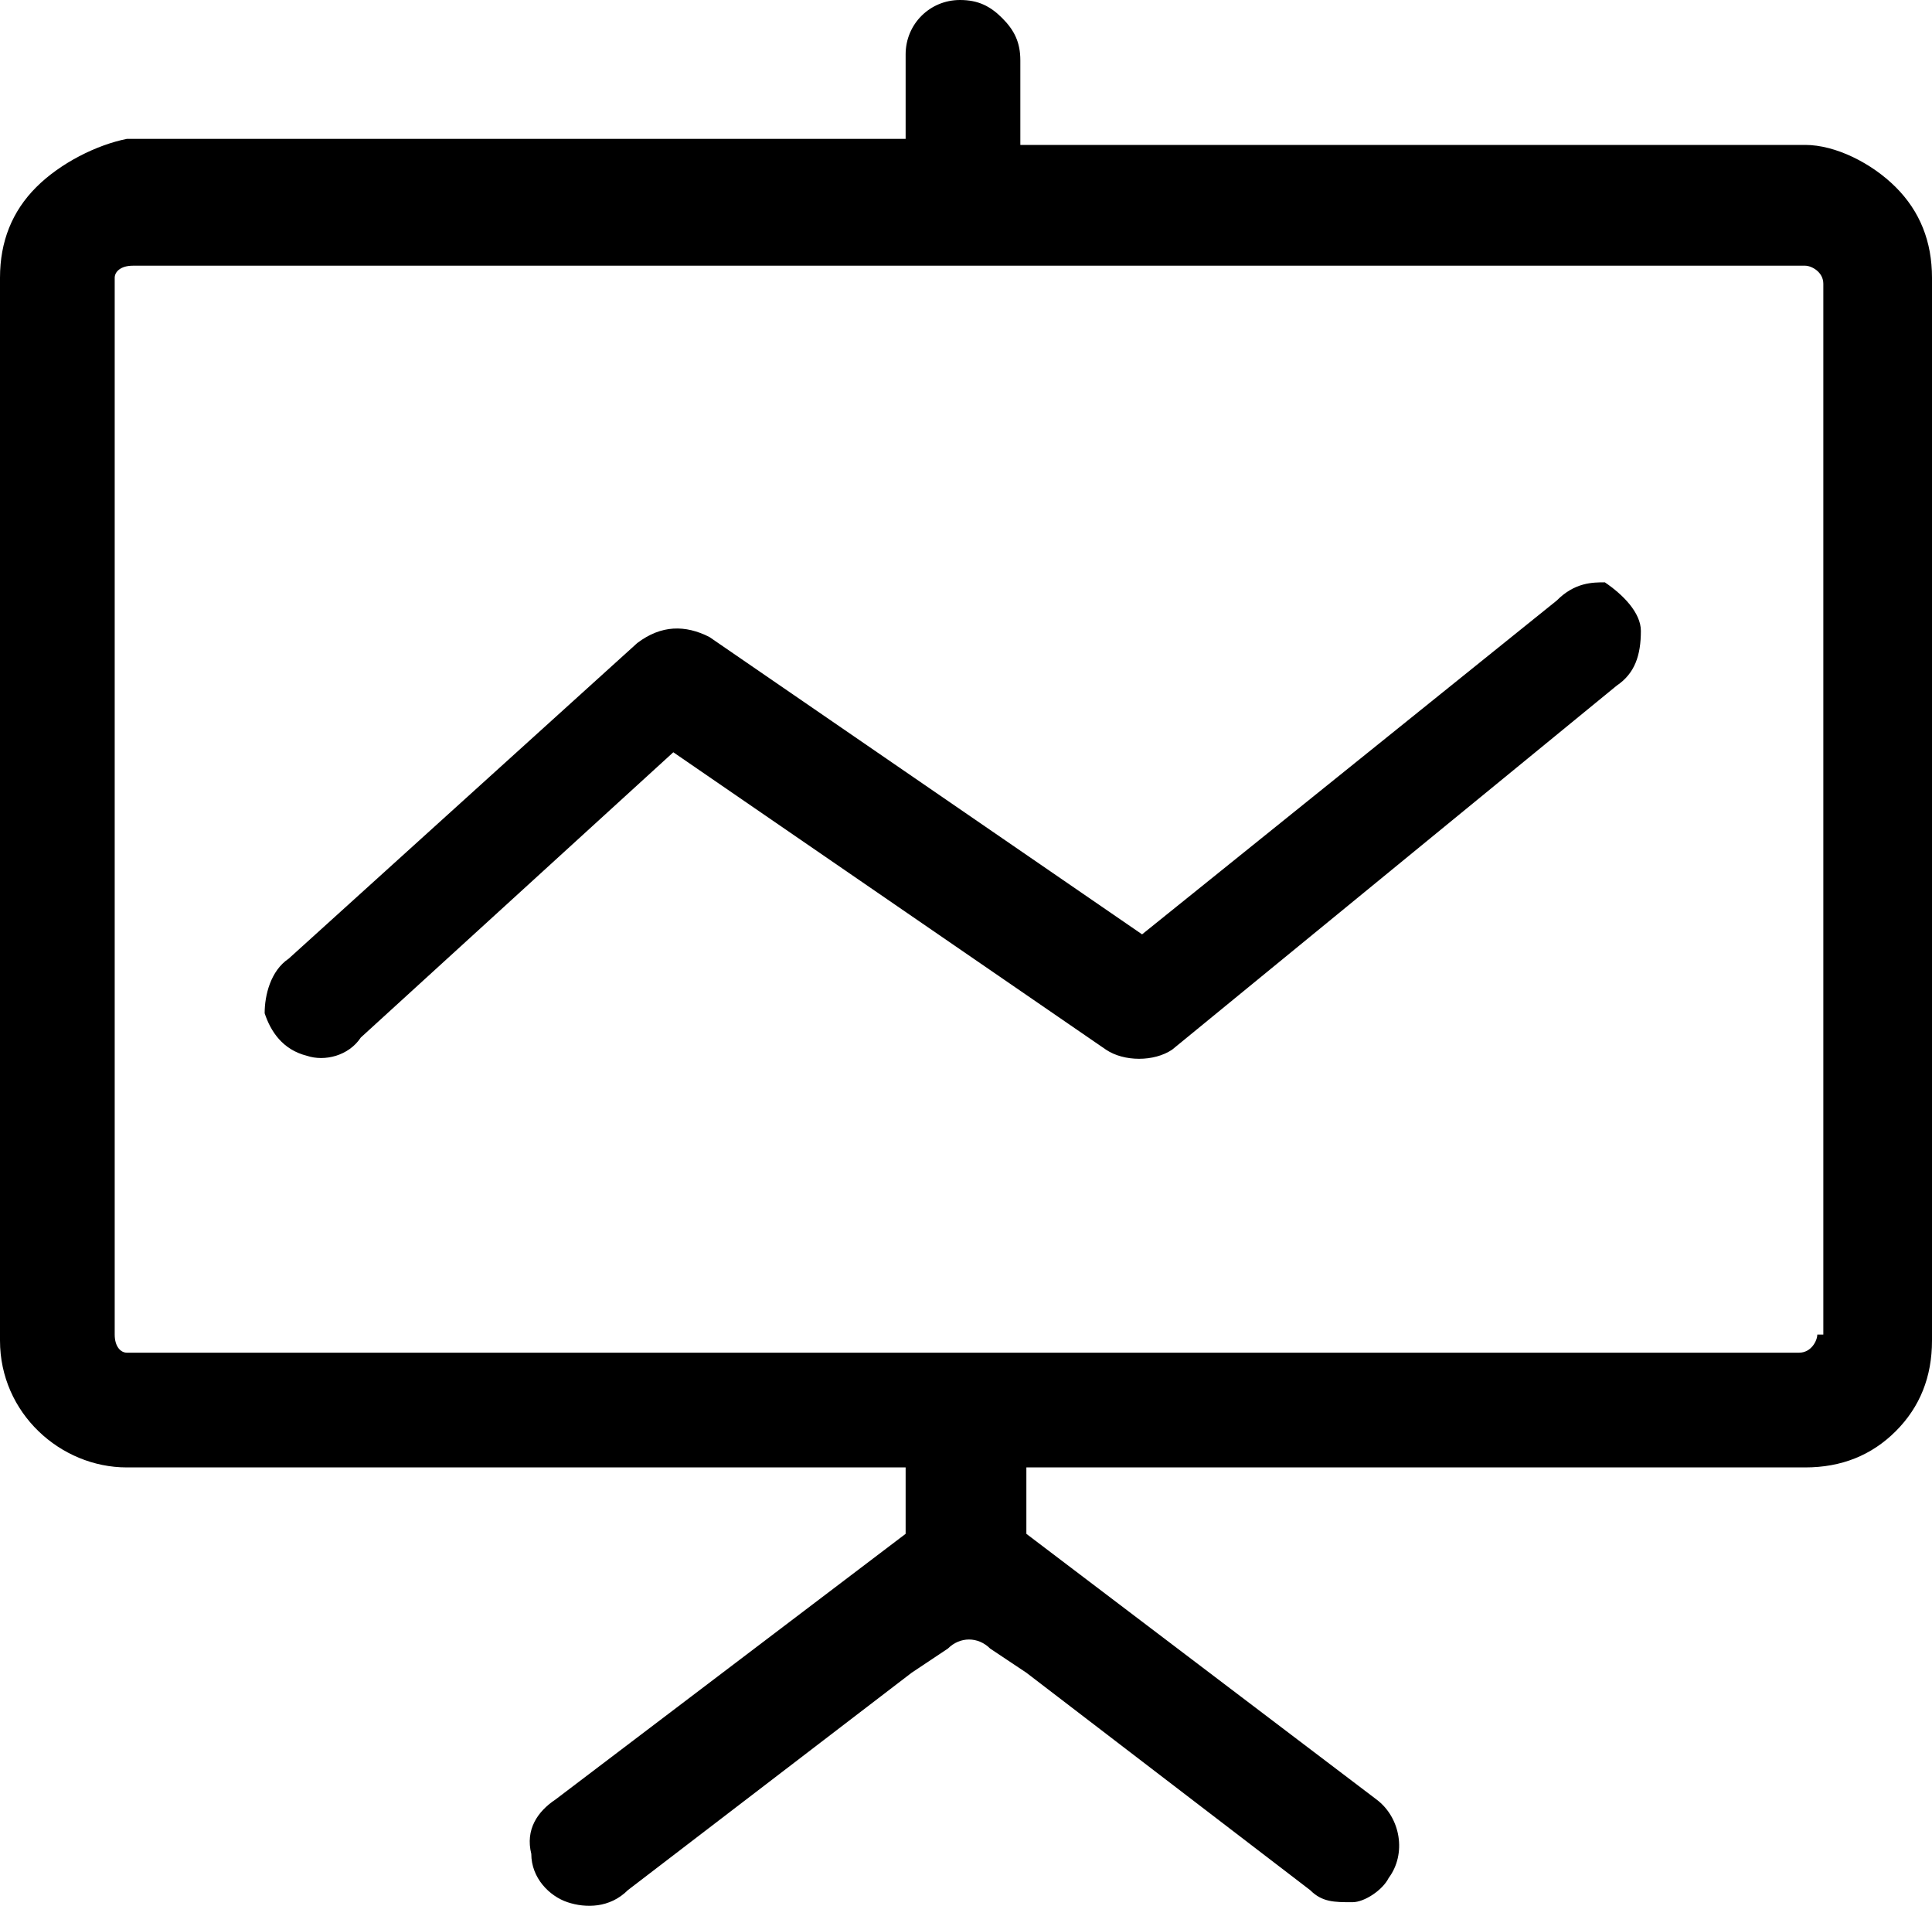 <?xml version="1.0" encoding="UTF-8"?>
<svg width="73px" height="72px" viewBox="0 0 73 72" version="1.1" xmlns="http://www.w3.org/2000/svg" xmlns:xlink="http://www.w3.org/1999/xlink">
    <!-- Generator: Sketch 49.3 (51167) - http://www.bohemiancoding.com/sketch -->
    <title>pcchengb@3x</title>
    <desc>Created with Sketch.</desc>
    <defs></defs>
    <g id="Page-1" stroke="none" stroke-width="1" fill="none" fill-rule="evenodd">
        <g id="刀锋PC端" transform="translate(-1266, -1769)" fill="#000000" fill-rule="nonzero">
            <g id="pcchengb" transform="translate(1266, 1769)">
                <path d="M58.821,22.688 L43.153,35.299 L26.803,24.064 C25.895,23.605 24.987,23.605 24.079,24.293 L10.908,36.217 C10.227,36.675 10,37.592 10,38.28 C10.227,38.968 10.681,39.656 11.59,39.885 C12.271,40.115 13.179,39.885 13.633,39.197 L25.441,28.42 L41.79,39.656 C42.472,40.115 43.607,40.115 44.288,39.656 L61.092,25.898 C61.773,25.439 62,24.752 62,23.834 C62,23.146 61.319,22.459 60.638,22 C60.183,22 59.502,22 58.821,22.688 Z" id="Shape"></path>
                <path d="M68.209,5.475 L38.553,5.475 L38.553,2.281 C38.553,1.597 38.325,1.141 37.869,0.684 C37.413,0.228 36.956,0 36.272,0 C35.131,0 34.219,0.913 34.219,2.053 L34.219,5.247 L4.791,5.247 C3.65,5.475 2.281,6.16 1.369,7.072 C0.456,7.985 0,9.126 0,10.494 L0,50.647 C0,53.384 2.281,55.438 4.791,55.438 L34.219,55.438 L34.219,57.947 L20.988,67.985 C20.303,68.441 19.847,69.126 20.075,70.038 C20.075,70.951 20.759,71.635 21.444,71.864 C22.128,72.092 23.041,72.092 23.725,71.407 L34.447,63.194 L35.816,62.282 C36.272,61.825 36.956,61.825 37.413,62.282 L38.781,63.194 L49.503,71.407 C49.959,71.864 50.416,71.864 51.1,71.864 C51.556,71.864 52.241,71.407 52.469,70.951 C53.153,70.038 52.925,68.67 52.013,67.985 L38.781,57.947 L38.781,55.438 L68.209,55.438 C69.578,55.438 70.719,54.981 71.631,54.069 C72.544,53.156 73,52.016 73,50.647 L73,10.494 C73,9.126 72.544,7.985 71.631,7.072 C70.719,6.16 69.35,5.475 68.209,5.475 Z M68.666,50.419 C68.666,50.647 68.438,51.103 67.981,51.103 L4.791,51.103 C4.562,51.103 4.334,50.875 4.334,50.419 L4.334,10.494 C4.334,10.266 4.562,10.038 5.019,10.038 L68.209,10.038 C68.438,10.038 68.894,10.266 68.894,10.722 L68.894,50.419 L68.666,50.419 Z" id="Shape"></path>
            </g>
        </g>
    </g>
</svg>